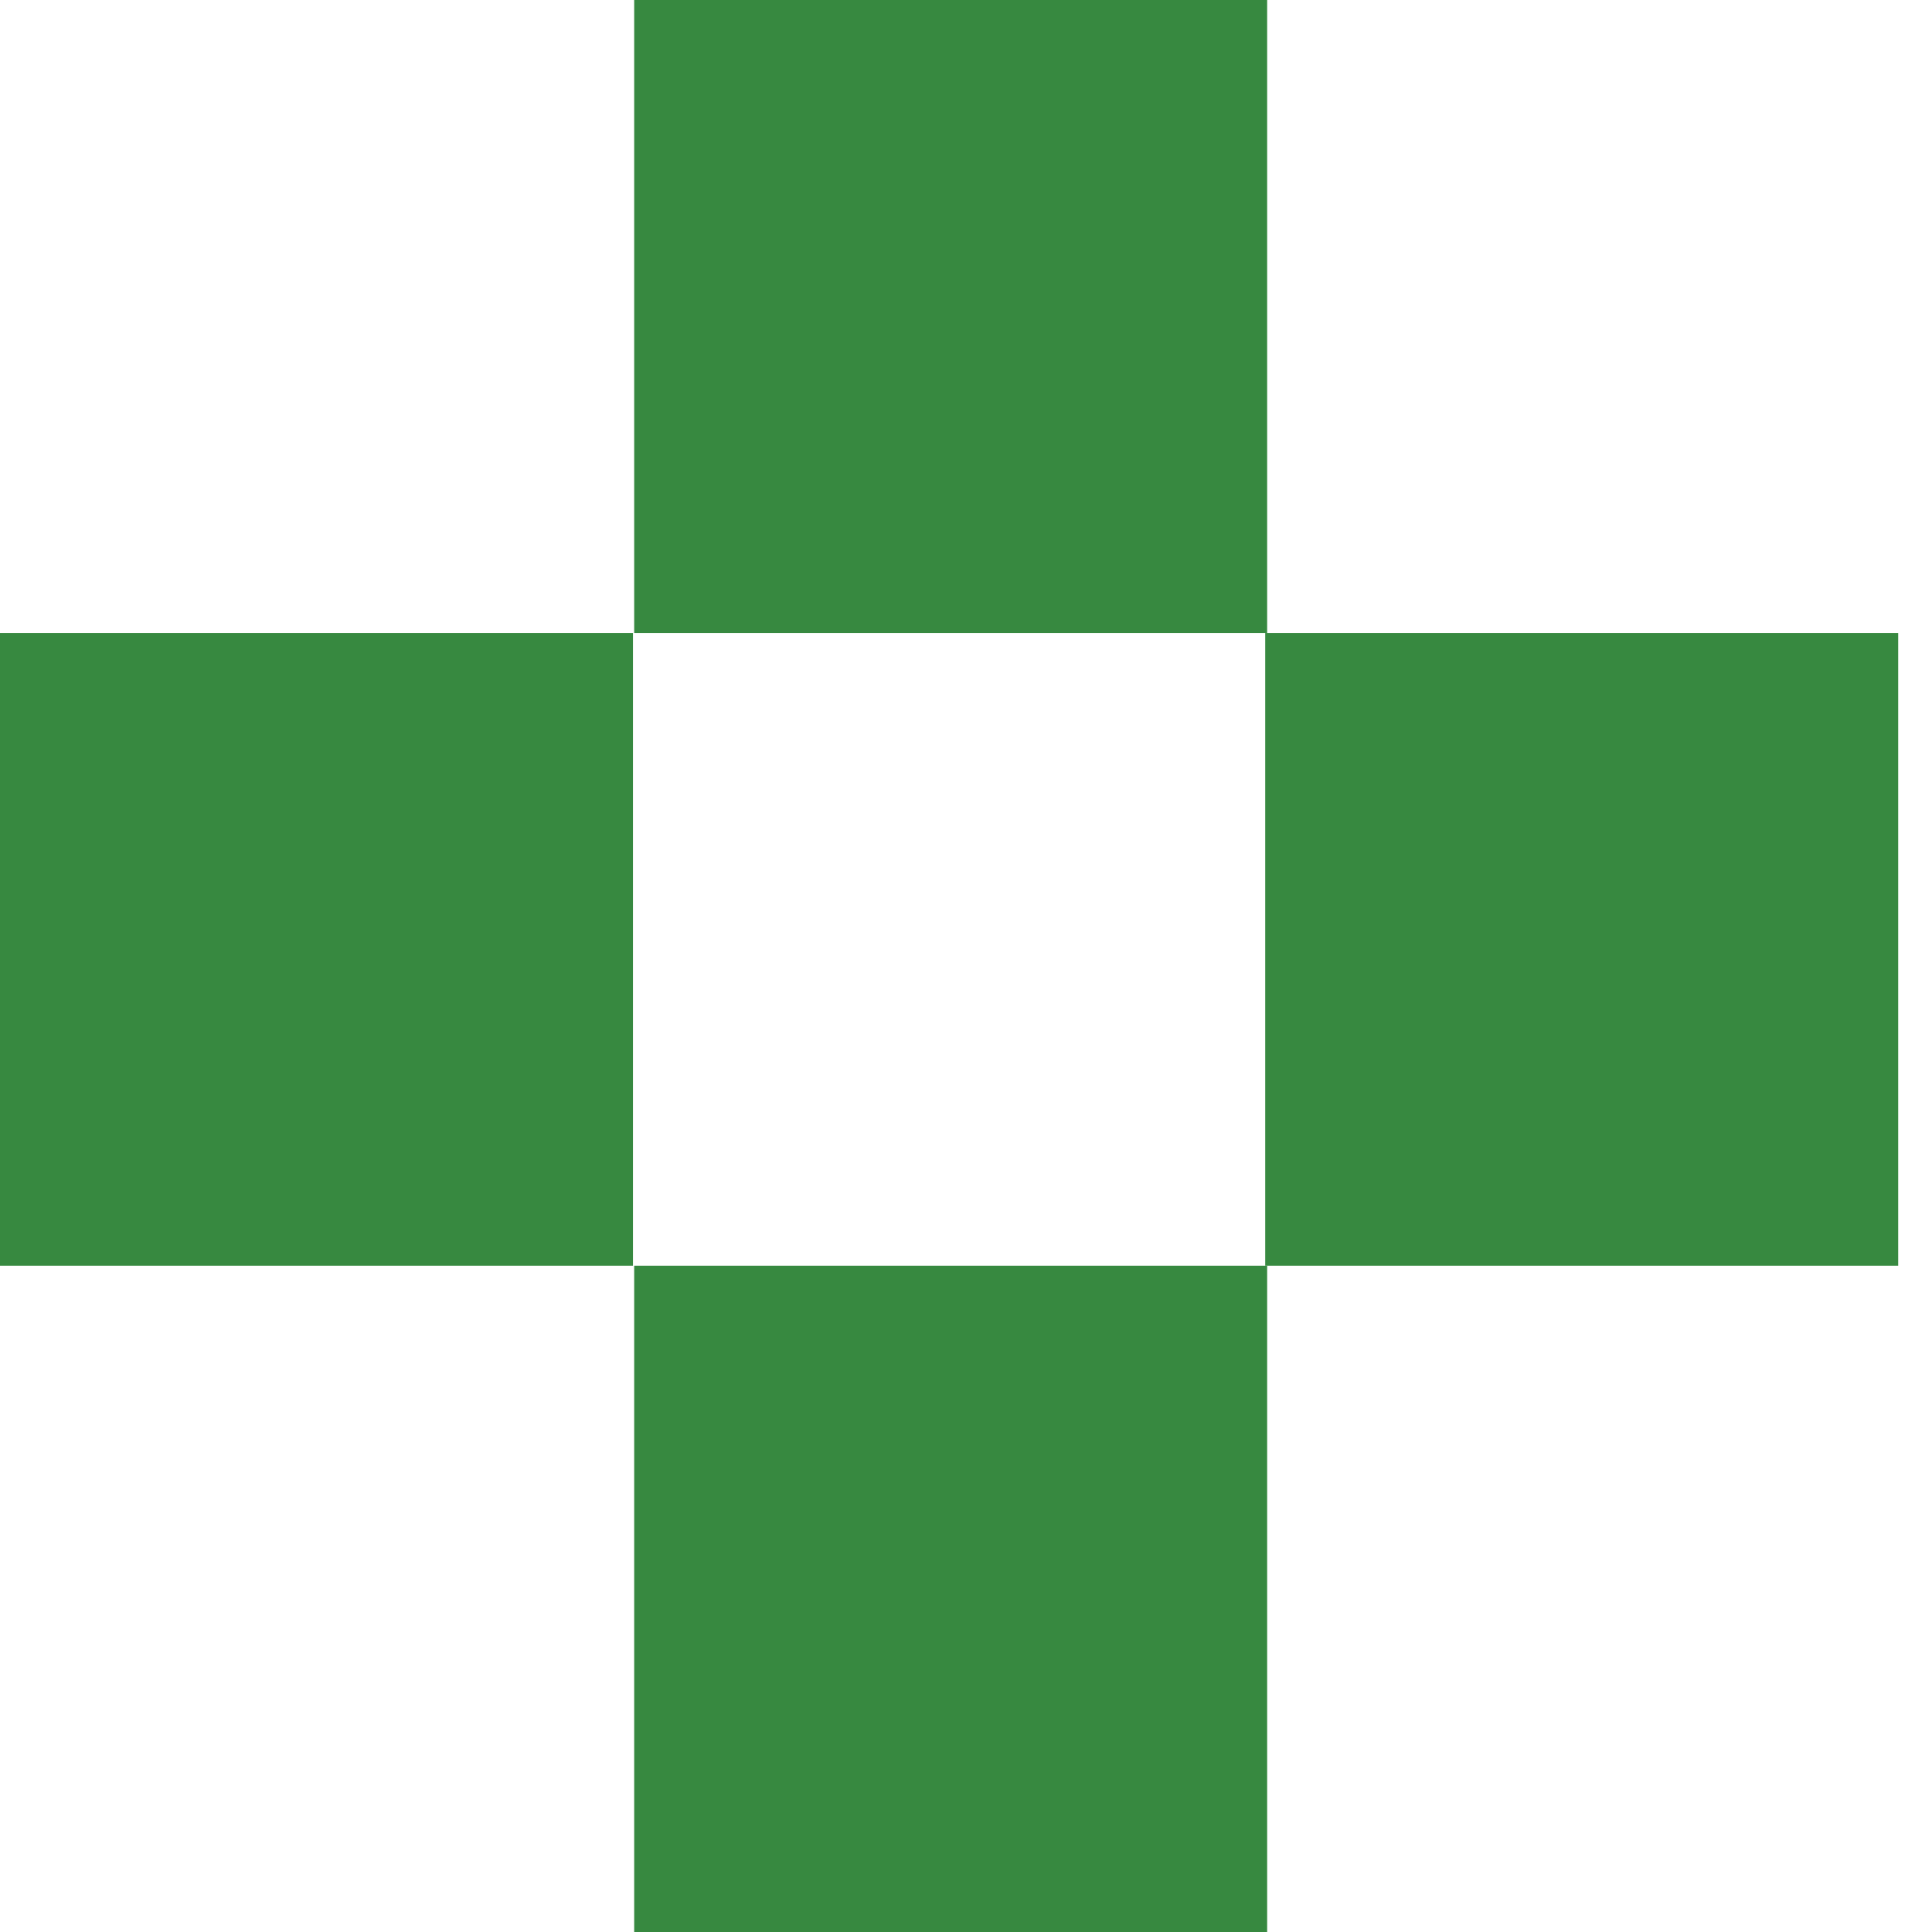 <svg width="8" height="8" viewBox="0 0 8 8" fill="none" xmlns="http://www.w3.org/2000/svg">
<path fill-rule="evenodd" clip-rule="evenodd" d="M2.626 0H5.247V2.621H2.626V0Z" fill="#378940"/>
<path fill-rule="evenodd" clip-rule="evenodd" d="M0 2.621H2.621V5.241H0V2.621Z" fill="#378940"/>
<path fill-rule="evenodd" clip-rule="evenodd" d="M5.239 2.621H7.86V5.241H5.239V2.621Z" fill="#378940"/>
<path fill-rule="evenodd" clip-rule="evenodd" d="M2.626 5.241H5.247V8H2.626V5.241Z" fill="#378940"/>
</svg>
